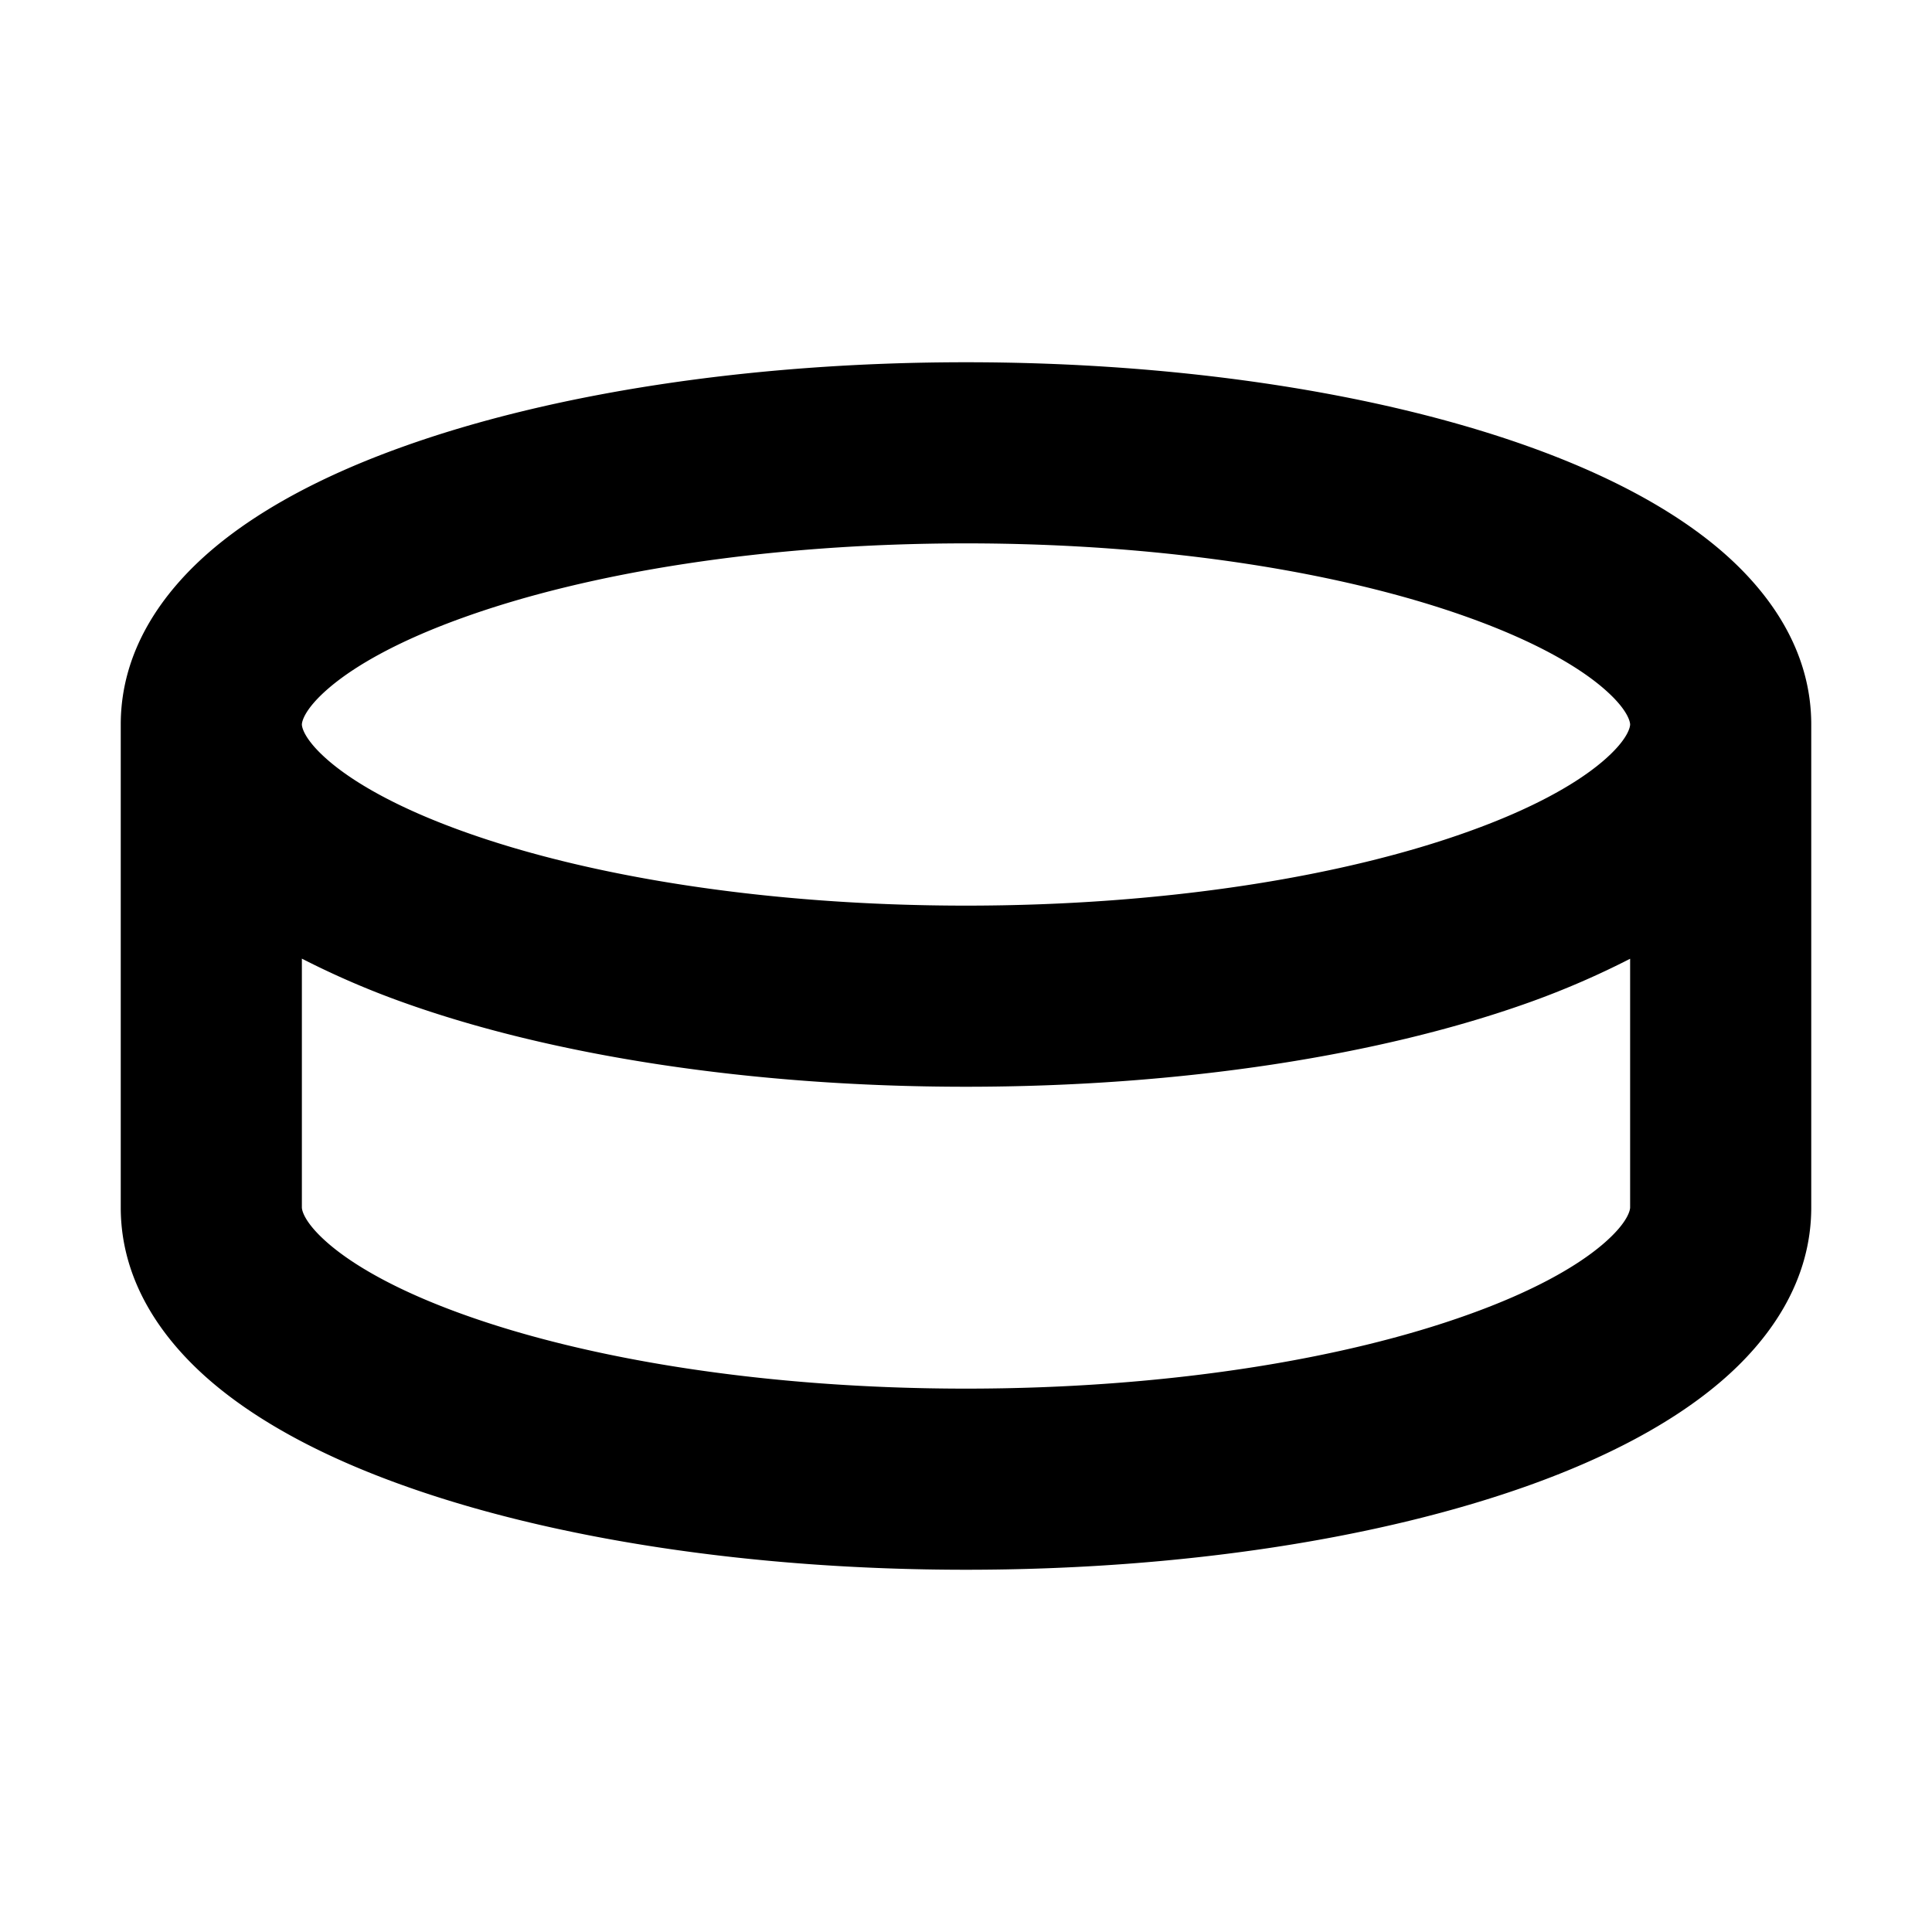 <svg xmlns="http://www.w3.org/2000/svg" width="32" height="32" fill="none" viewBox="0 0 16 16"><path fill="#fff" d="M0 0h16v16H0z"/><path fill="#000" fill-rule="evenodd" d="M2.727 5.695c-.225.192-.227.298-.227.305s.002.113.227.305c.223.19.59.394 1.108.58C4.865 7.256 6.337 7.5 8 7.5s3.135-.244 4.165-.615c.519-.186.885-.39 1.108-.58.225-.192.227-.298.227-.305s-.002-.113-.227-.305c-.223-.19-.59-.394-1.108-.58C11.135 4.744 9.663 4.5 8 4.5s-3.135.244-4.165.615c-.519.186-.885.39-1.108.58M13.5 7.94a7 7 0 0 1-.826.358C11.442 8.74 9.789 9 8 9s-3.442-.26-4.673-.703a7 7 0 0 1-.827-.358V10c0 .007.002.113.227.305.223.19.59.394 1.108.58 1.03.371 2.502.615 4.165.615s3.135-.244 4.165-.615c.519-.186.885-.39 1.108-.58.225-.192.227-.298.227-.305zM1 6v4c0 .615.348 1.1.755 1.447.41.349.959.63 1.572.85C4.558 12.74 6.21 13 8 13s3.441-.26 4.674-.703c.612-.22 1.161-.501 1.571-.85.407-.346.755-.832.755-1.447V6c0-.615-.348-1.1-.755-1.447-.41-.349-.959-.63-1.571-.85C11.442 3.26 9.789 3 8 3s-3.442.26-4.673.703c-.613.22-1.162.501-1.572.85C1.348 4.9 1 5.385 1 6" clip-rule="evenodd"/></svg>